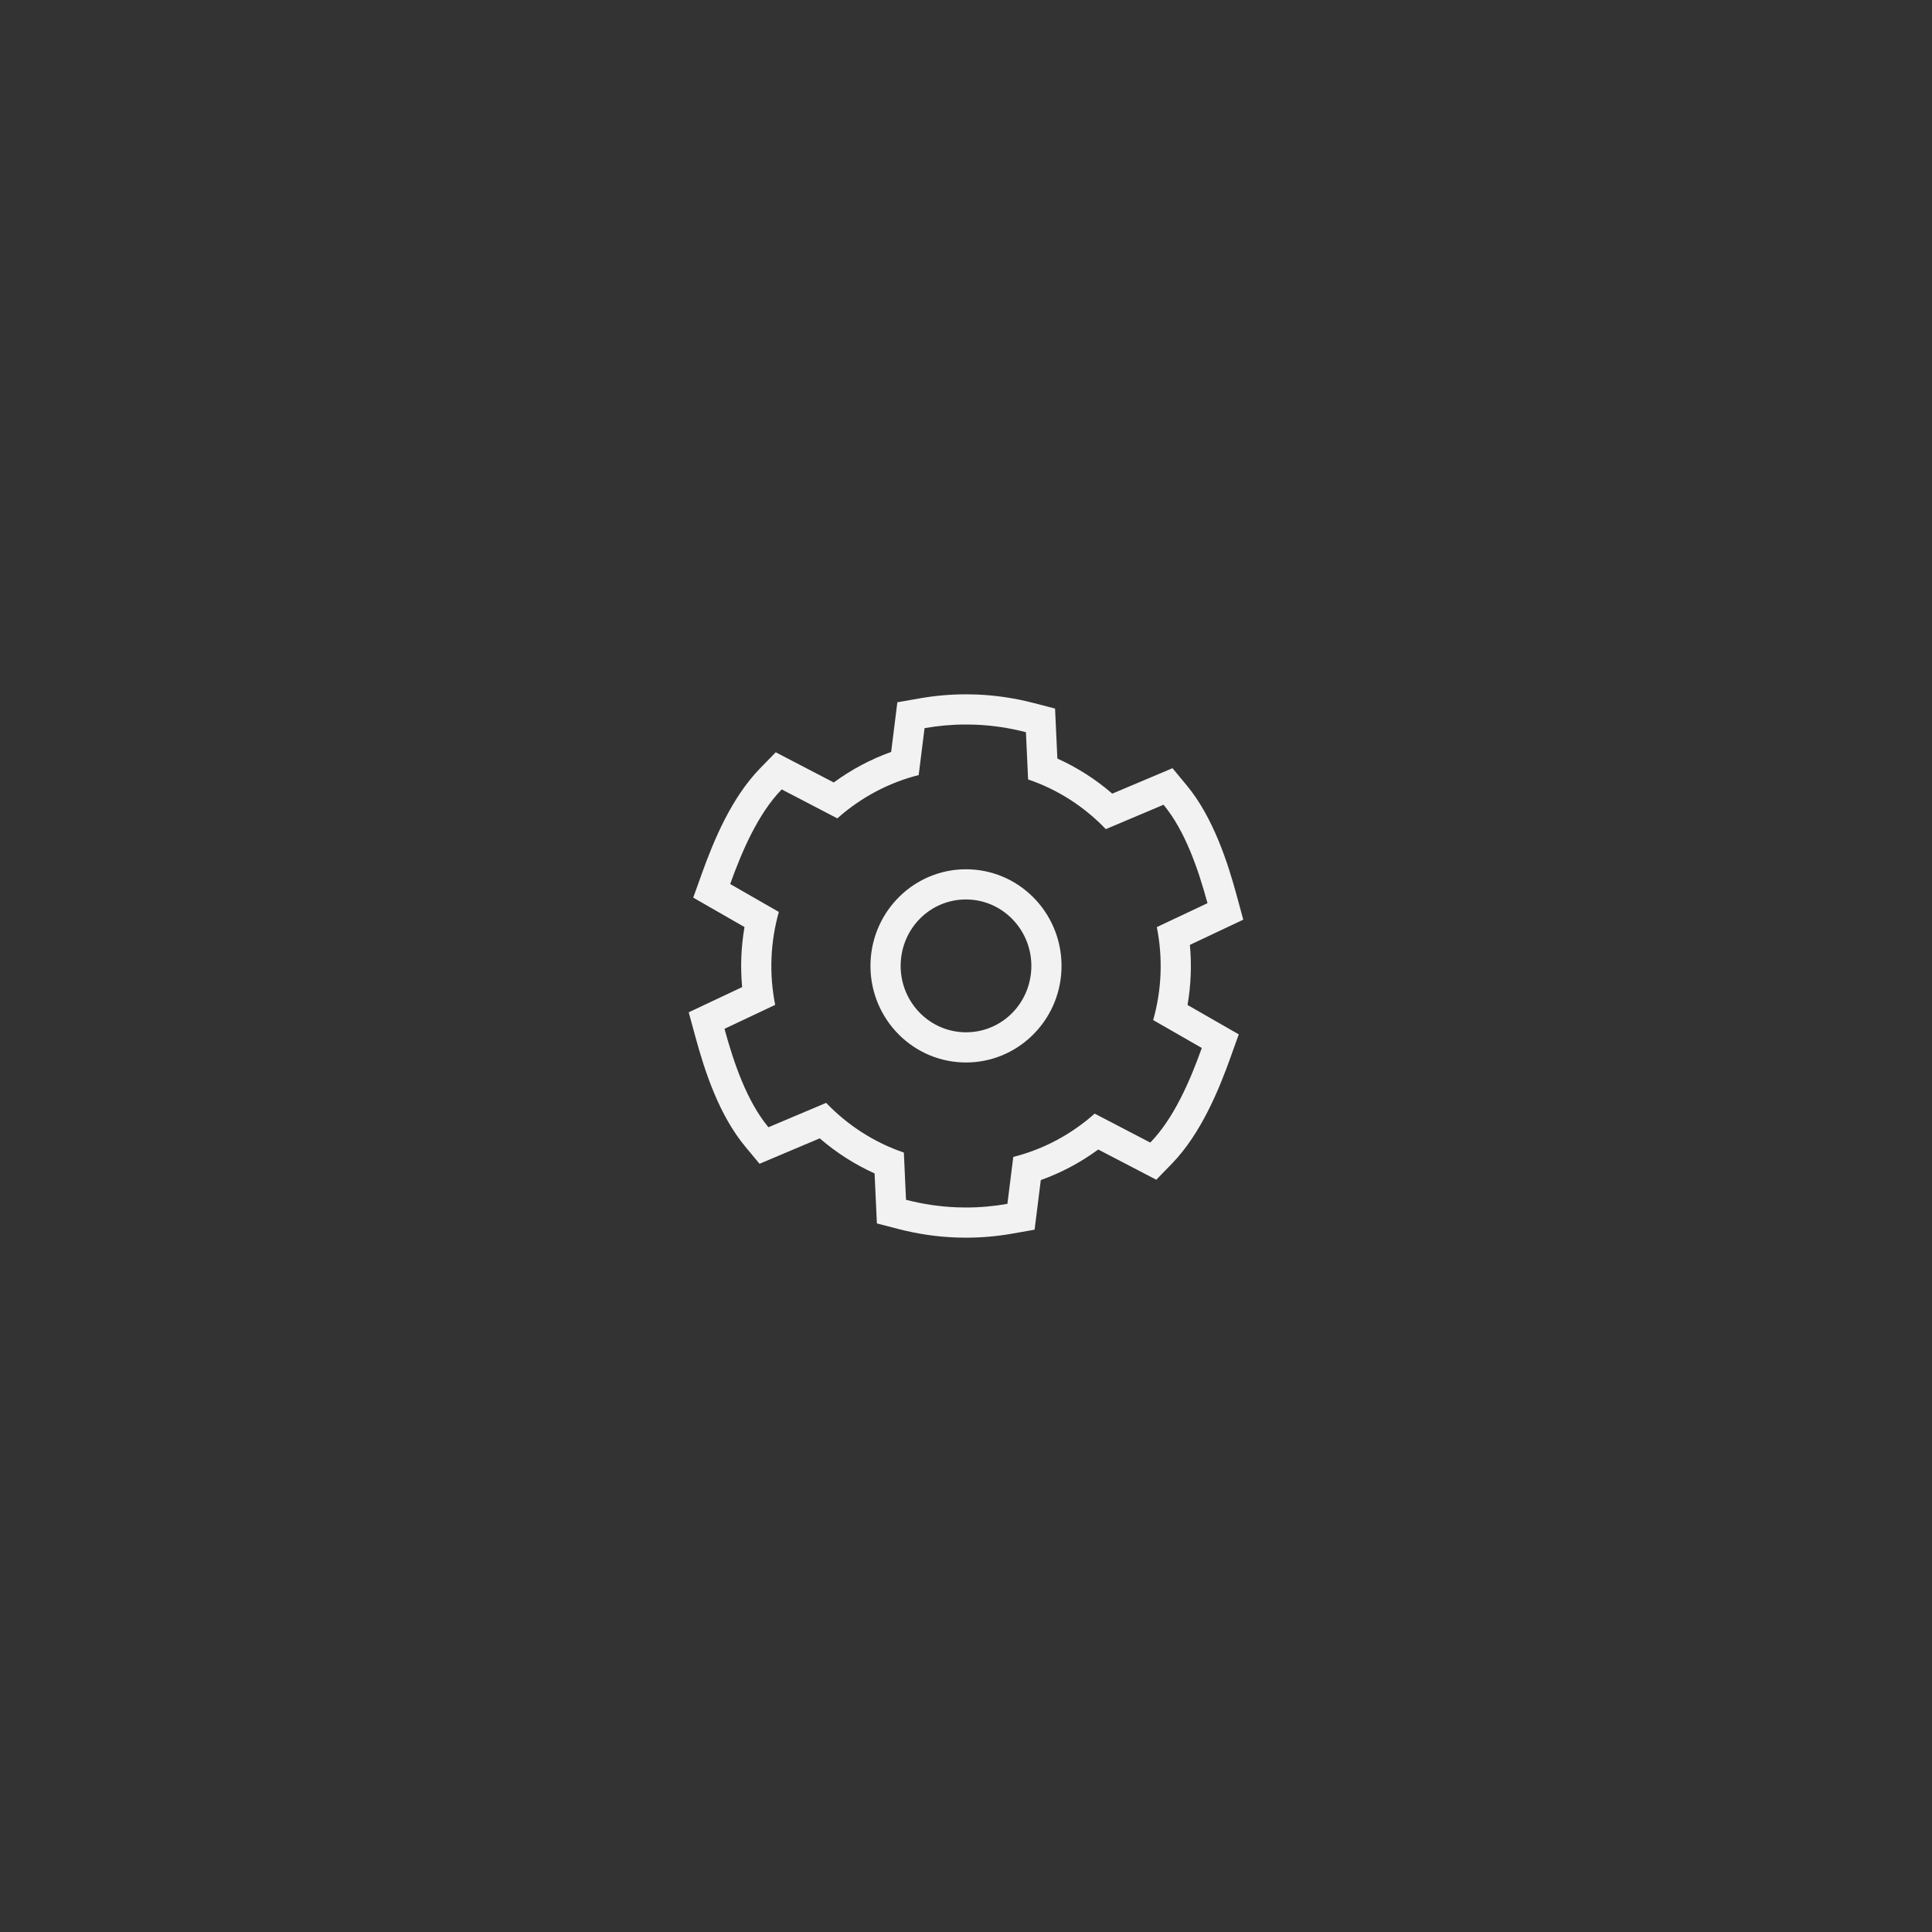 <?xml version="1.0" encoding="UTF-8" standalone="no"?>
<svg
   xmlns:dc="http://purl.org/dc/elements/1.1/"
   xmlns:cc="http://creativecommons.org/ns#"
   xmlns:rdf="http://www.w3.org/1999/02/22-rdf-syntax-ns#"
   xmlns:svg="http://www.w3.org/2000/svg"
   xmlns="http://www.w3.org/2000/svg"
   viewBox="0 0 320 320"
   height="320"
   width="320"
   xml:space="preserve"
   version="1.1"
   id="svg2"><rect x="0" y="0" width="320" height="320" fill="#333333" stroke="none"/><defs
     id="defs6"><clipPath
       id="clipPath16"
       clipPathUnits="userSpaceOnUse"><path
         id="path18"
         d="M 0,256 256,256 256,0 0,0 0,256 Z" /></clipPath></defs><g
     transform="matrix(1.25,0,0,-1.25,0,320)"
     id="g10"><g
       id="g12"><g
         clip-path="url(#clipPath16)"
         id="g14"><g
           transform="translate(128.009,119.216)"
           id="g20"><path
             id="path22"
             style="fill:#f2f2f2;fill-opacity:1;fill-rule:nonzero;stroke:none"
             d="m 0,0 c -0.117,0 -0.233,0.002 -0.351,0.007 -4.773,0.191 -8.501,4.292 -8.31,9.141 0.186,4.739 3.983,8.452 8.644,8.453 0.117,0 0.233,-0.003 0.35,-0.008 C 5.106,17.402 8.834,13.298 8.644,8.446 8.458,3.71 4.661,0 0,0 m -0.004,44.784 0,0 c -2.056,0 -4.139,-0.183 -6.192,-0.545 l -2.909,-0.512 -0.366,-2.932 -0.455,-3.647 c -2.706,-0.967 -5.276,-2.335 -7.606,-4.046 l -5.05,2.628 -2.639,1.374 -2.075,-2.132 c -3.802,-3.909 -6.125,-9.521 -7.725,-13.973 l -1.132,-3.154 2.906,-1.668 3.889,-2.231 c -0.228,-1.317 -0.369,-2.644 -0.421,-3.97 -0.052,-1.324 -0.016,-2.657 0.108,-3.988 l -4.046,-1.909 -3.034,-1.433 0.882,-3.237 c 1.245,-4.565 3.12,-10.345 6.603,-14.545 l 1.897,-2.288 2.739,1.157 5.239,2.213 c 2.191,-1.894 4.647,-3.465 7.27,-4.647 l 0.168,-3.677 0.136,-2.95 2.859,-0.739 c 2.481,-0.643 5.016,-1.02 7.532,-1.12 0.472,-0.019 0.943,-0.029 1.411,-0.029 2.058,0 4.14,0.184 6.188,0.546 l 2.906,0.514 0.367,2.927 0.457,3.648 c 2.707,0.967 5.278,2.335 7.61,4.048 l 5.05,-2.629 2.641,-1.375 2.075,2.136 c 3.856,3.967 6.255,9.875 7.723,13.973 l 1.13,3.153 -2.904,1.667 -3.885,2.228 c 0.228,1.313 0.368,2.641 0.421,3.972 0.052,1.331 0.016,2.665 -0.107,3.99 l 4.041,1.907 3.032,1.432 -0.879,3.235 c -1.143,4.203 -3.07,10.283 -6.602,14.546 l -1.897,2.291 -2.74,-1.158 -5.239,-2.213 c -2.193,1.897 -4.651,3.467 -7.276,4.649 l -0.17,3.677 -0.135,2.947 -2.856,0.741 c -2.477,0.642 -5.01,1.019 -7.529,1.12 -0.472,0.019 -0.943,0.028 -1.411,0.028 M 0,-4 C 6.759,-4 12.37,1.405 12.64,8.289 12.918,15.355 7.479,21.31 0.494,21.59 0.322,21.597 0.153,21.601 -0.018,21.601 -6.776,21.6 -12.387,16.198 -12.658,9.305 -12.935,2.248 -7.497,-3.709 -0.511,-3.99 -0.34,-3.997 -0.17,-4 0,-4 m -0.004,44.784 c 0.415,0 0.832,-0.008 1.251,-0.025 2.305,-0.092 4.537,-0.438 6.685,-0.995 l 0.289,-6.26 c 3.96,-1.344 7.472,-3.631 10.298,-6.585 l 7.649,3.232 c 2.876,-3.472 4.608,-8.576 5.823,-13.044 l -6.716,-3.17 C 25.675,11.945 25.85,9.872 25.767,7.749 25.683,5.626 25.346,3.577 24.792,1.62 l 6.445,-3.698 c -1.562,-4.357 -3.688,-9.306 -6.827,-12.536 l -7.371,3.838 C 13.99,-13.494 10.31,-15.492 6.256,-16.515 l -0.779,-6.216 c -1.788,-0.317 -3.621,-0.485 -5.492,-0.485 -0.415,0 -0.832,0.008 -1.25,0.026 -2.305,0.091 -4.538,0.438 -6.692,0.995 l -0.286,6.259 c -3.954,1.344 -7.468,3.631 -10.295,6.585 l -7.649,-3.231 c -2.879,3.472 -4.604,8.575 -5.822,13.044 l 6.716,3.17 c -0.394,1.994 -0.573,4.064 -0.489,6.187 0.083,2.123 0.424,4.175 0.972,6.129 l -6.446,3.698 c 1.565,4.357 3.685,9.307 6.827,12.537 l 7.372,-3.838 c 3.049,2.717 6.732,4.716 10.779,5.738 l 0.776,6.217 c 1.794,0.316 3.627,0.484 5.498,0.484" /></g></g></g></g></svg>